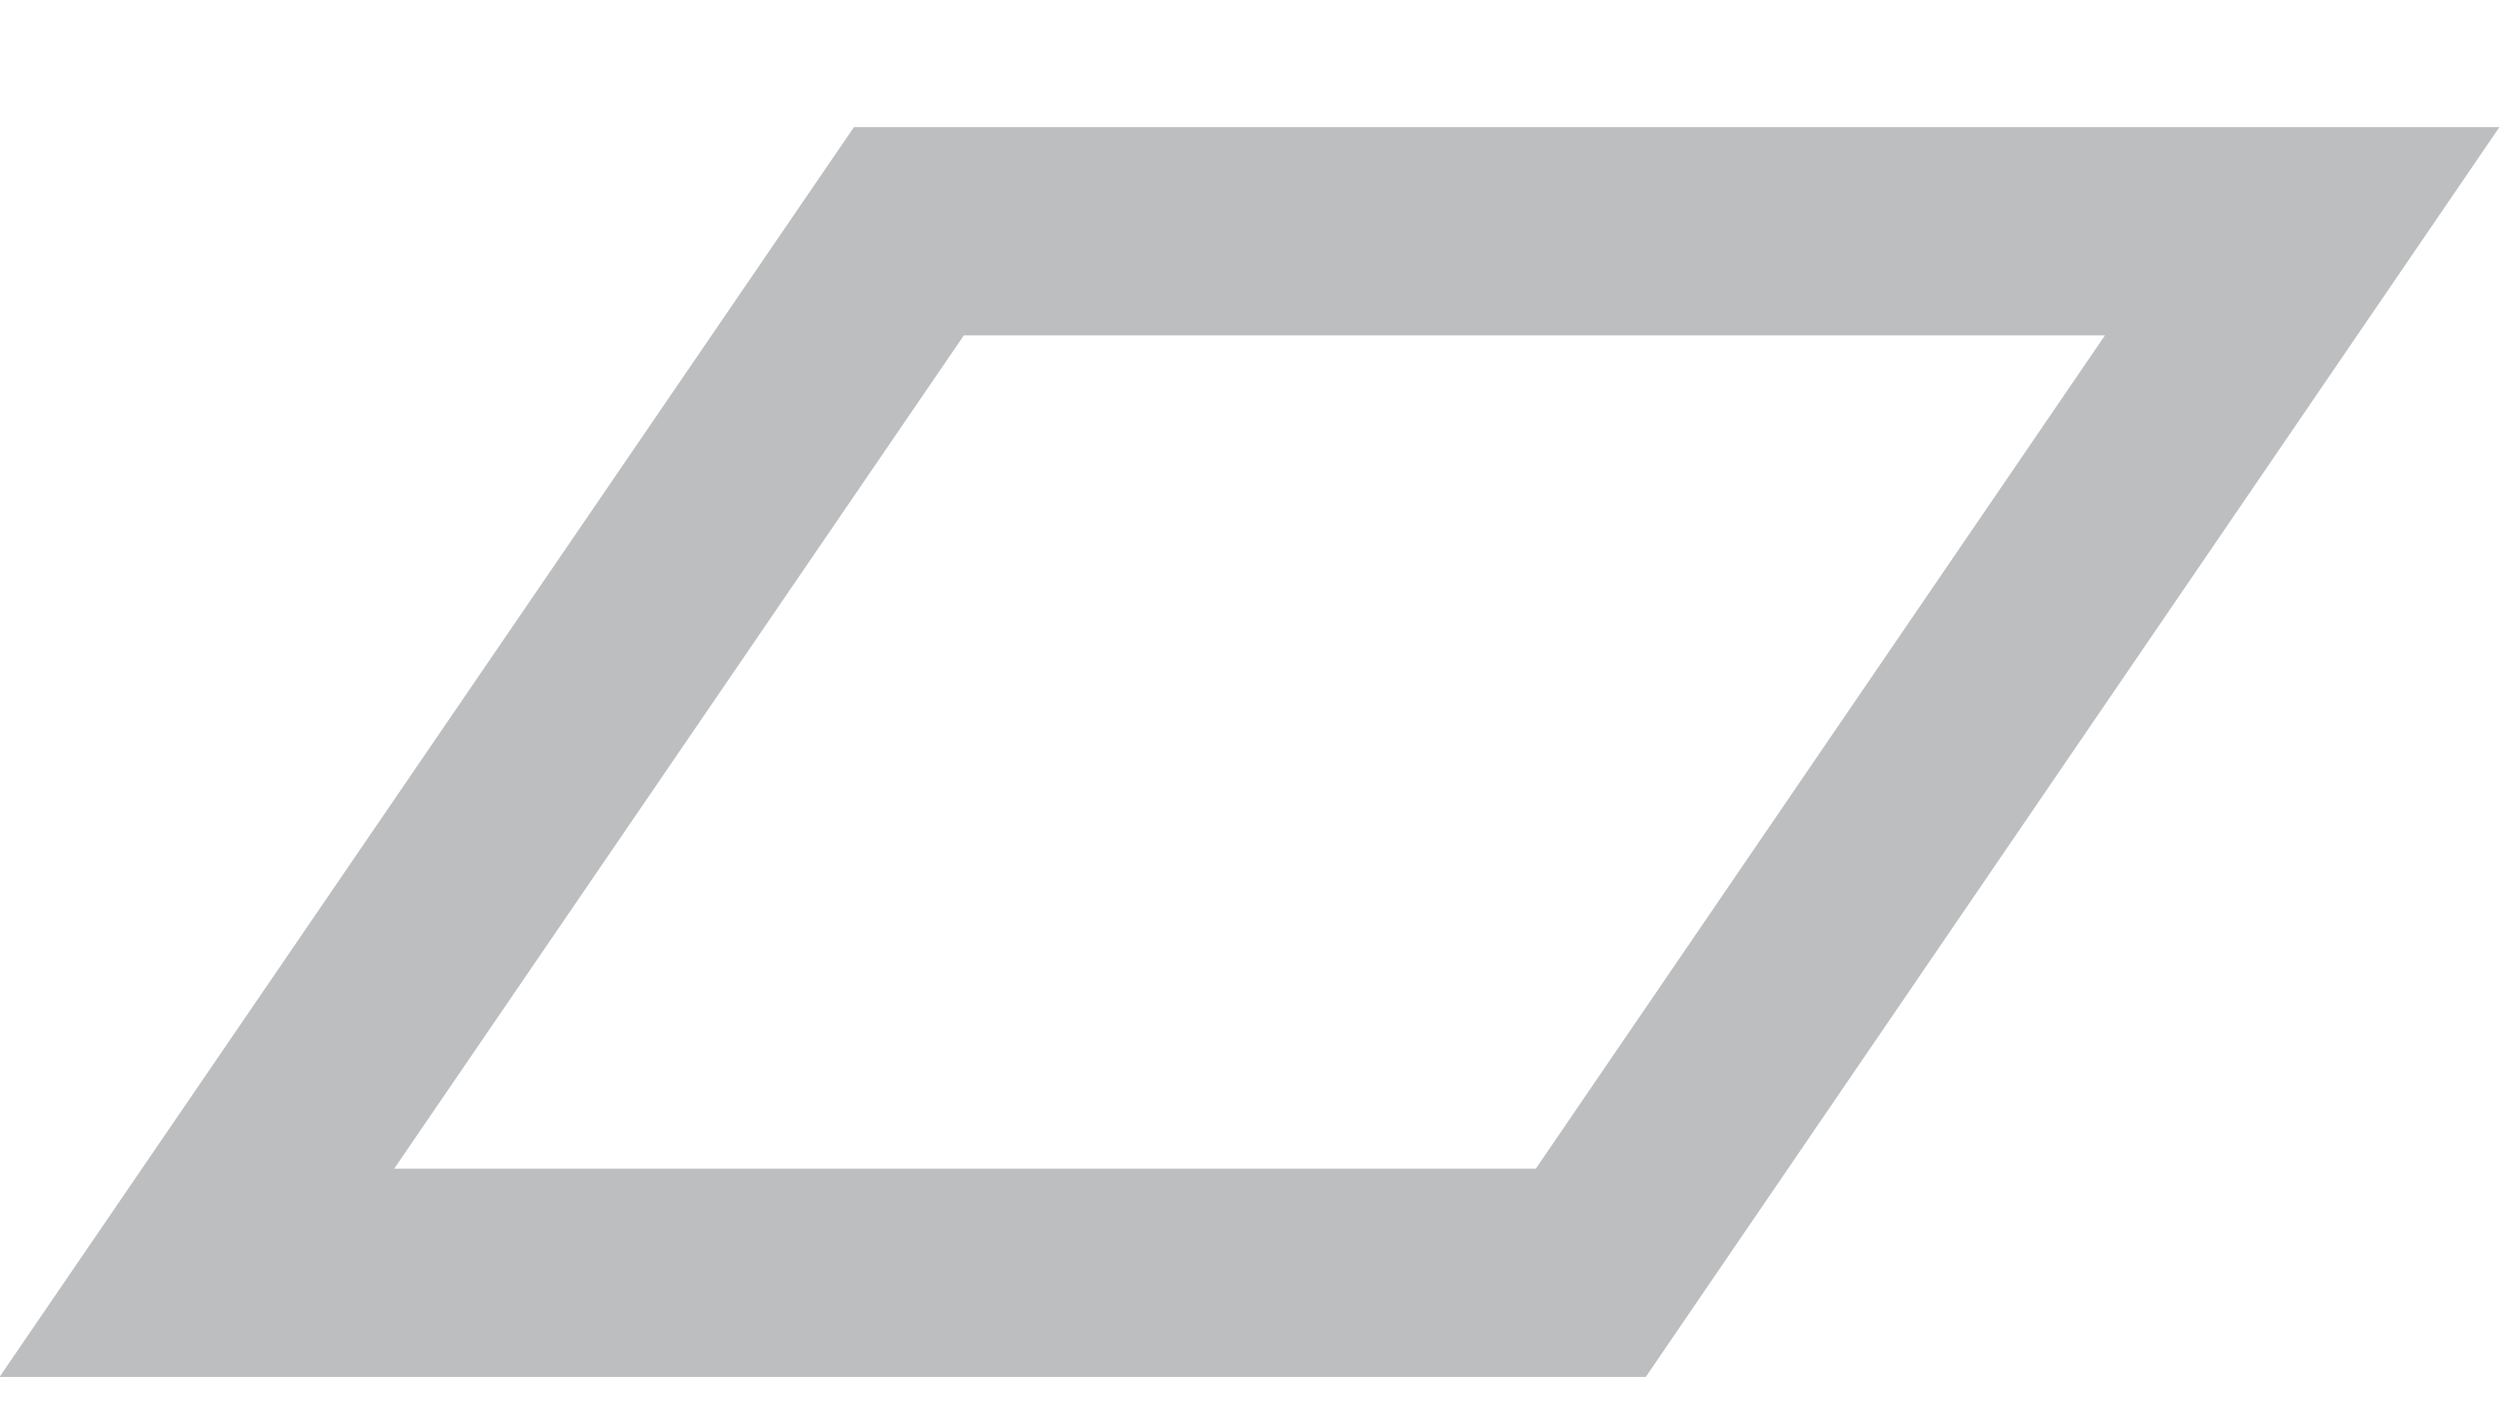 <svg width="16" height="9" viewBox="0 0 16 9" fill="none" xmlns="http://www.w3.org/2000/svg">
<path id="Rectangle 4565" d="M1.26 8.146L5.817 1.48H14.734L10.181 8.146H1.26Z" stroke="#BCBEC0" stroke-width="1.333"/>
</svg>
